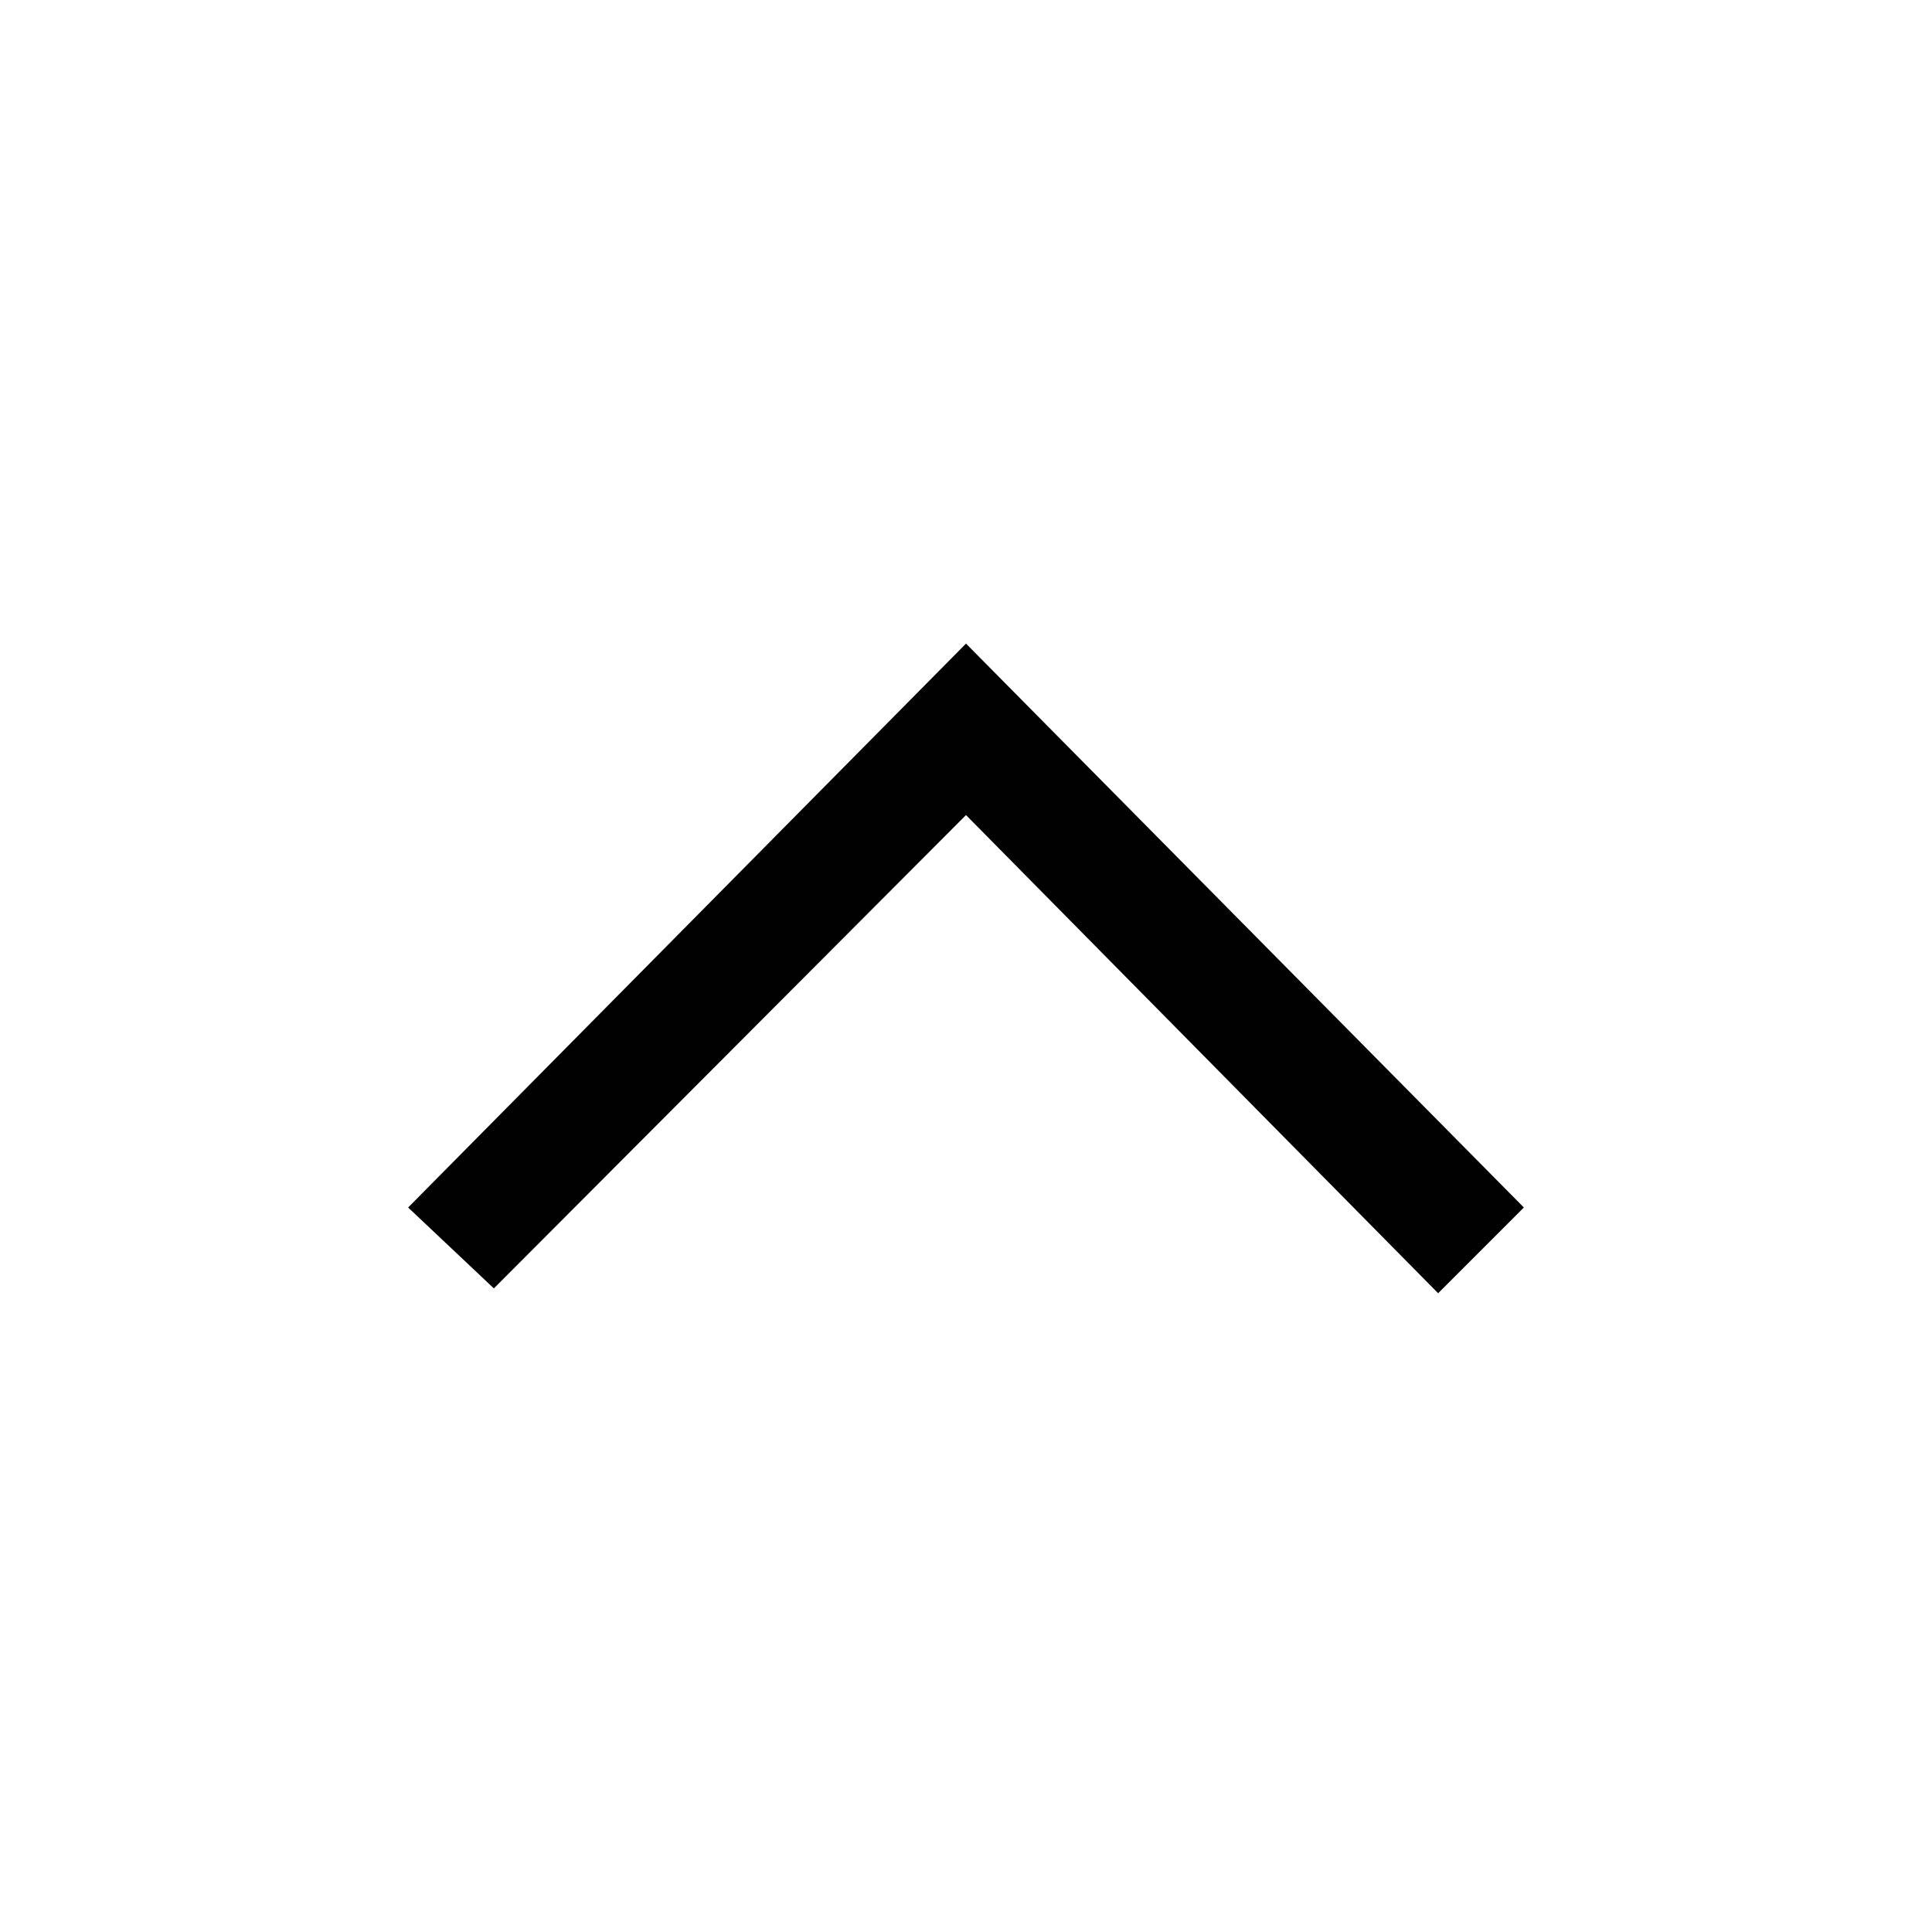 <svg id="Layer_1" data-name="Layer 1" xmlns="http://www.w3.org/2000/svg" viewBox="0 0 16 16"><defs><style>.cls-1{fill:#010101;}</style></defs><path class="cls-1" d="M12.62,10l-.71.71L8,6.75,4.09,10.67,3.38,10,8,5.33Z"/></svg>